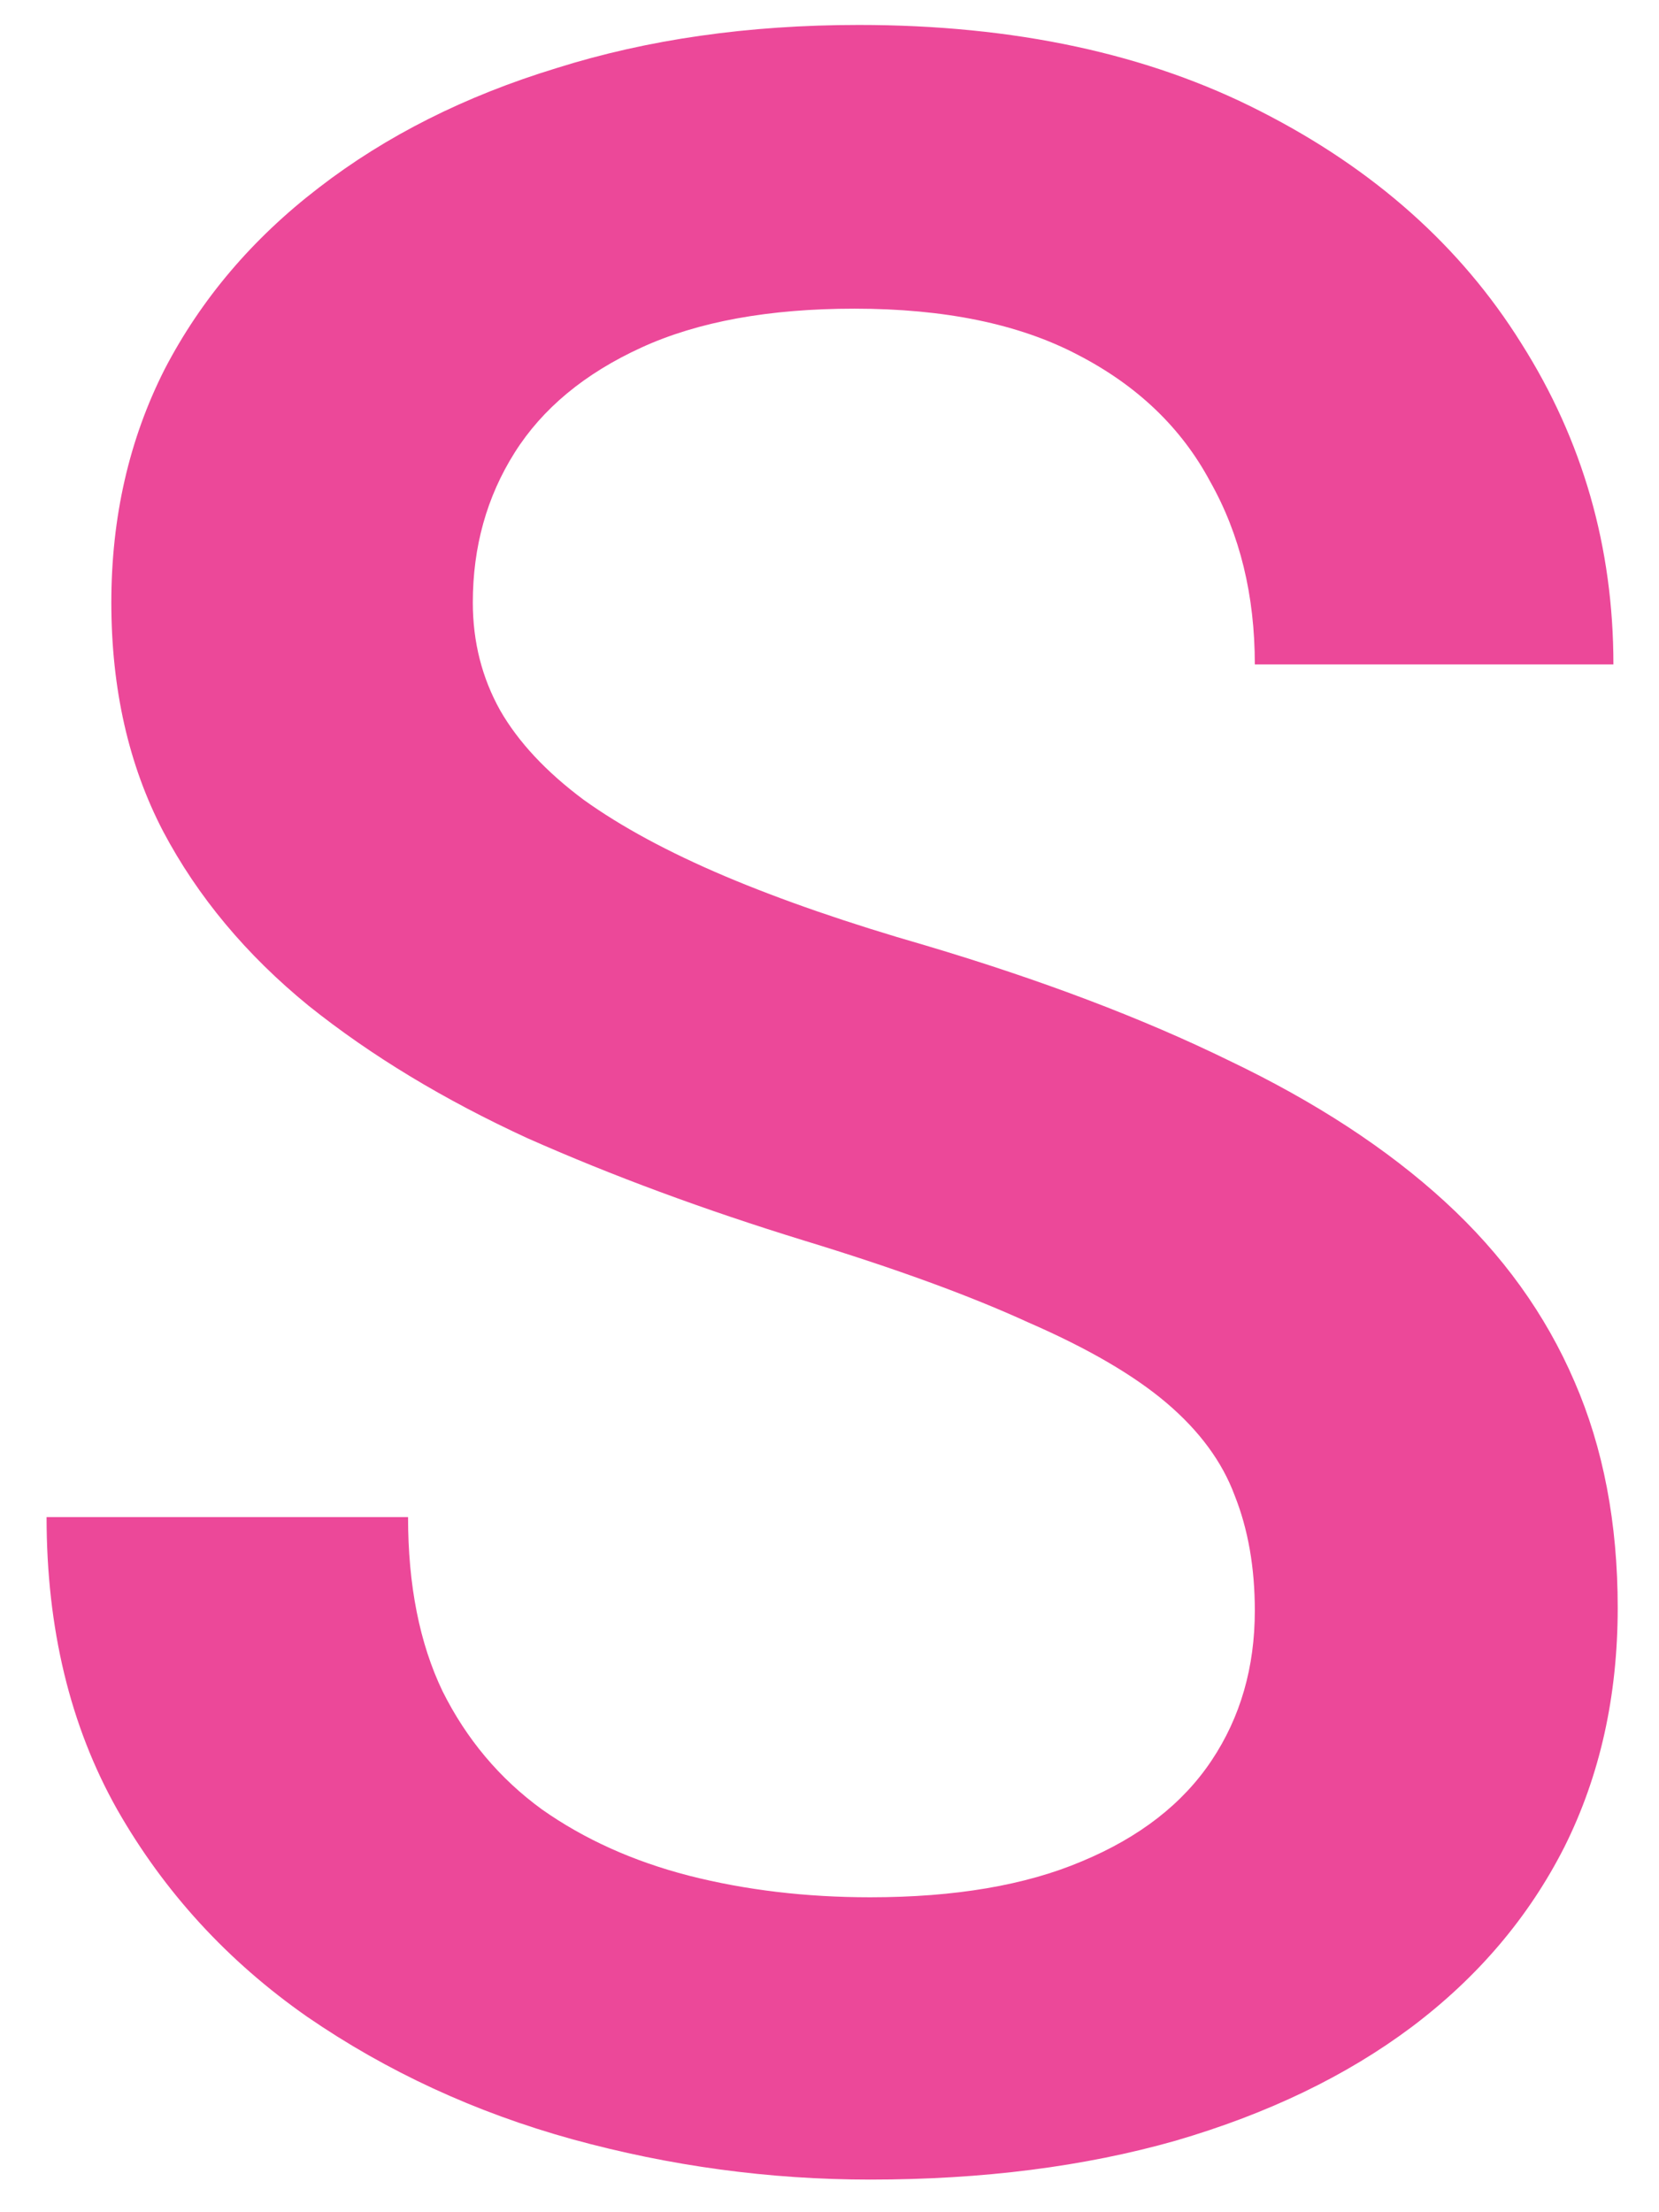<svg width="27" height="36" viewBox="0 0 27 36" fill="none" xmlns="http://www.w3.org/2000/svg">
<path d="M20.422 26.211C20.422 25.508 20.312 24.883 20.094 24.336C19.891 23.789 19.523 23.289 18.992 22.836C18.461 22.383 17.711 21.945 16.742 21.523C15.789 21.086 14.57 20.641 13.086 20.188C11.461 19.688 9.961 19.133 8.586 18.523C7.227 17.898 6.039 17.18 5.023 16.367C4.008 15.539 3.219 14.594 2.656 13.531C2.094 12.453 1.812 11.211 1.812 9.805C1.812 8.414 2.102 7.148 2.68 6.008C3.273 4.867 4.109 3.883 5.188 3.055C6.281 2.211 7.57 1.562 9.055 1.109C10.539 0.641 12.18 0.406 13.977 0.406C16.508 0.406 18.688 0.875 20.516 1.812C22.359 2.75 23.773 4.008 24.758 5.586C25.758 7.164 26.258 8.906 26.258 10.812H20.422C20.422 9.688 20.18 8.695 19.695 7.836C19.227 6.961 18.508 6.273 17.539 5.773C16.586 5.273 15.375 5.023 13.906 5.023C12.516 5.023 11.359 5.234 10.438 5.656C9.516 6.078 8.828 6.648 8.375 7.367C7.922 8.086 7.695 8.898 7.695 9.805C7.695 10.445 7.844 11.031 8.141 11.562C8.438 12.078 8.891 12.562 9.5 13.016C10.109 13.453 10.875 13.867 11.797 14.258C12.719 14.648 13.805 15.023 15.055 15.383C16.945 15.945 18.594 16.57 20 17.258C21.406 17.93 22.578 18.695 23.516 19.555C24.453 20.414 25.156 21.391 25.625 22.484C26.094 23.562 26.328 24.789 26.328 26.164C26.328 27.602 26.039 28.898 25.461 30.055C24.883 31.195 24.055 32.172 22.977 32.984C21.914 33.781 20.633 34.398 19.133 34.836C17.648 35.258 15.992 35.469 14.164 35.469C12.523 35.469 10.906 35.25 9.312 34.812C7.734 34.375 6.297 33.711 5 32.82C3.703 31.914 2.672 30.789 1.906 29.445C1.141 28.086 0.758 26.5 0.758 24.688H6.641C6.641 25.797 6.828 26.742 7.203 27.523C7.594 28.305 8.133 28.945 8.82 29.445C9.508 29.93 10.305 30.289 11.211 30.523C12.133 30.758 13.117 30.875 14.164 30.875C15.539 30.875 16.688 30.68 17.609 30.289C18.547 29.898 19.25 29.352 19.719 28.648C20.188 27.945 20.422 27.133 20.422 26.211Z" fill="#EC4899"/>
</svg>

